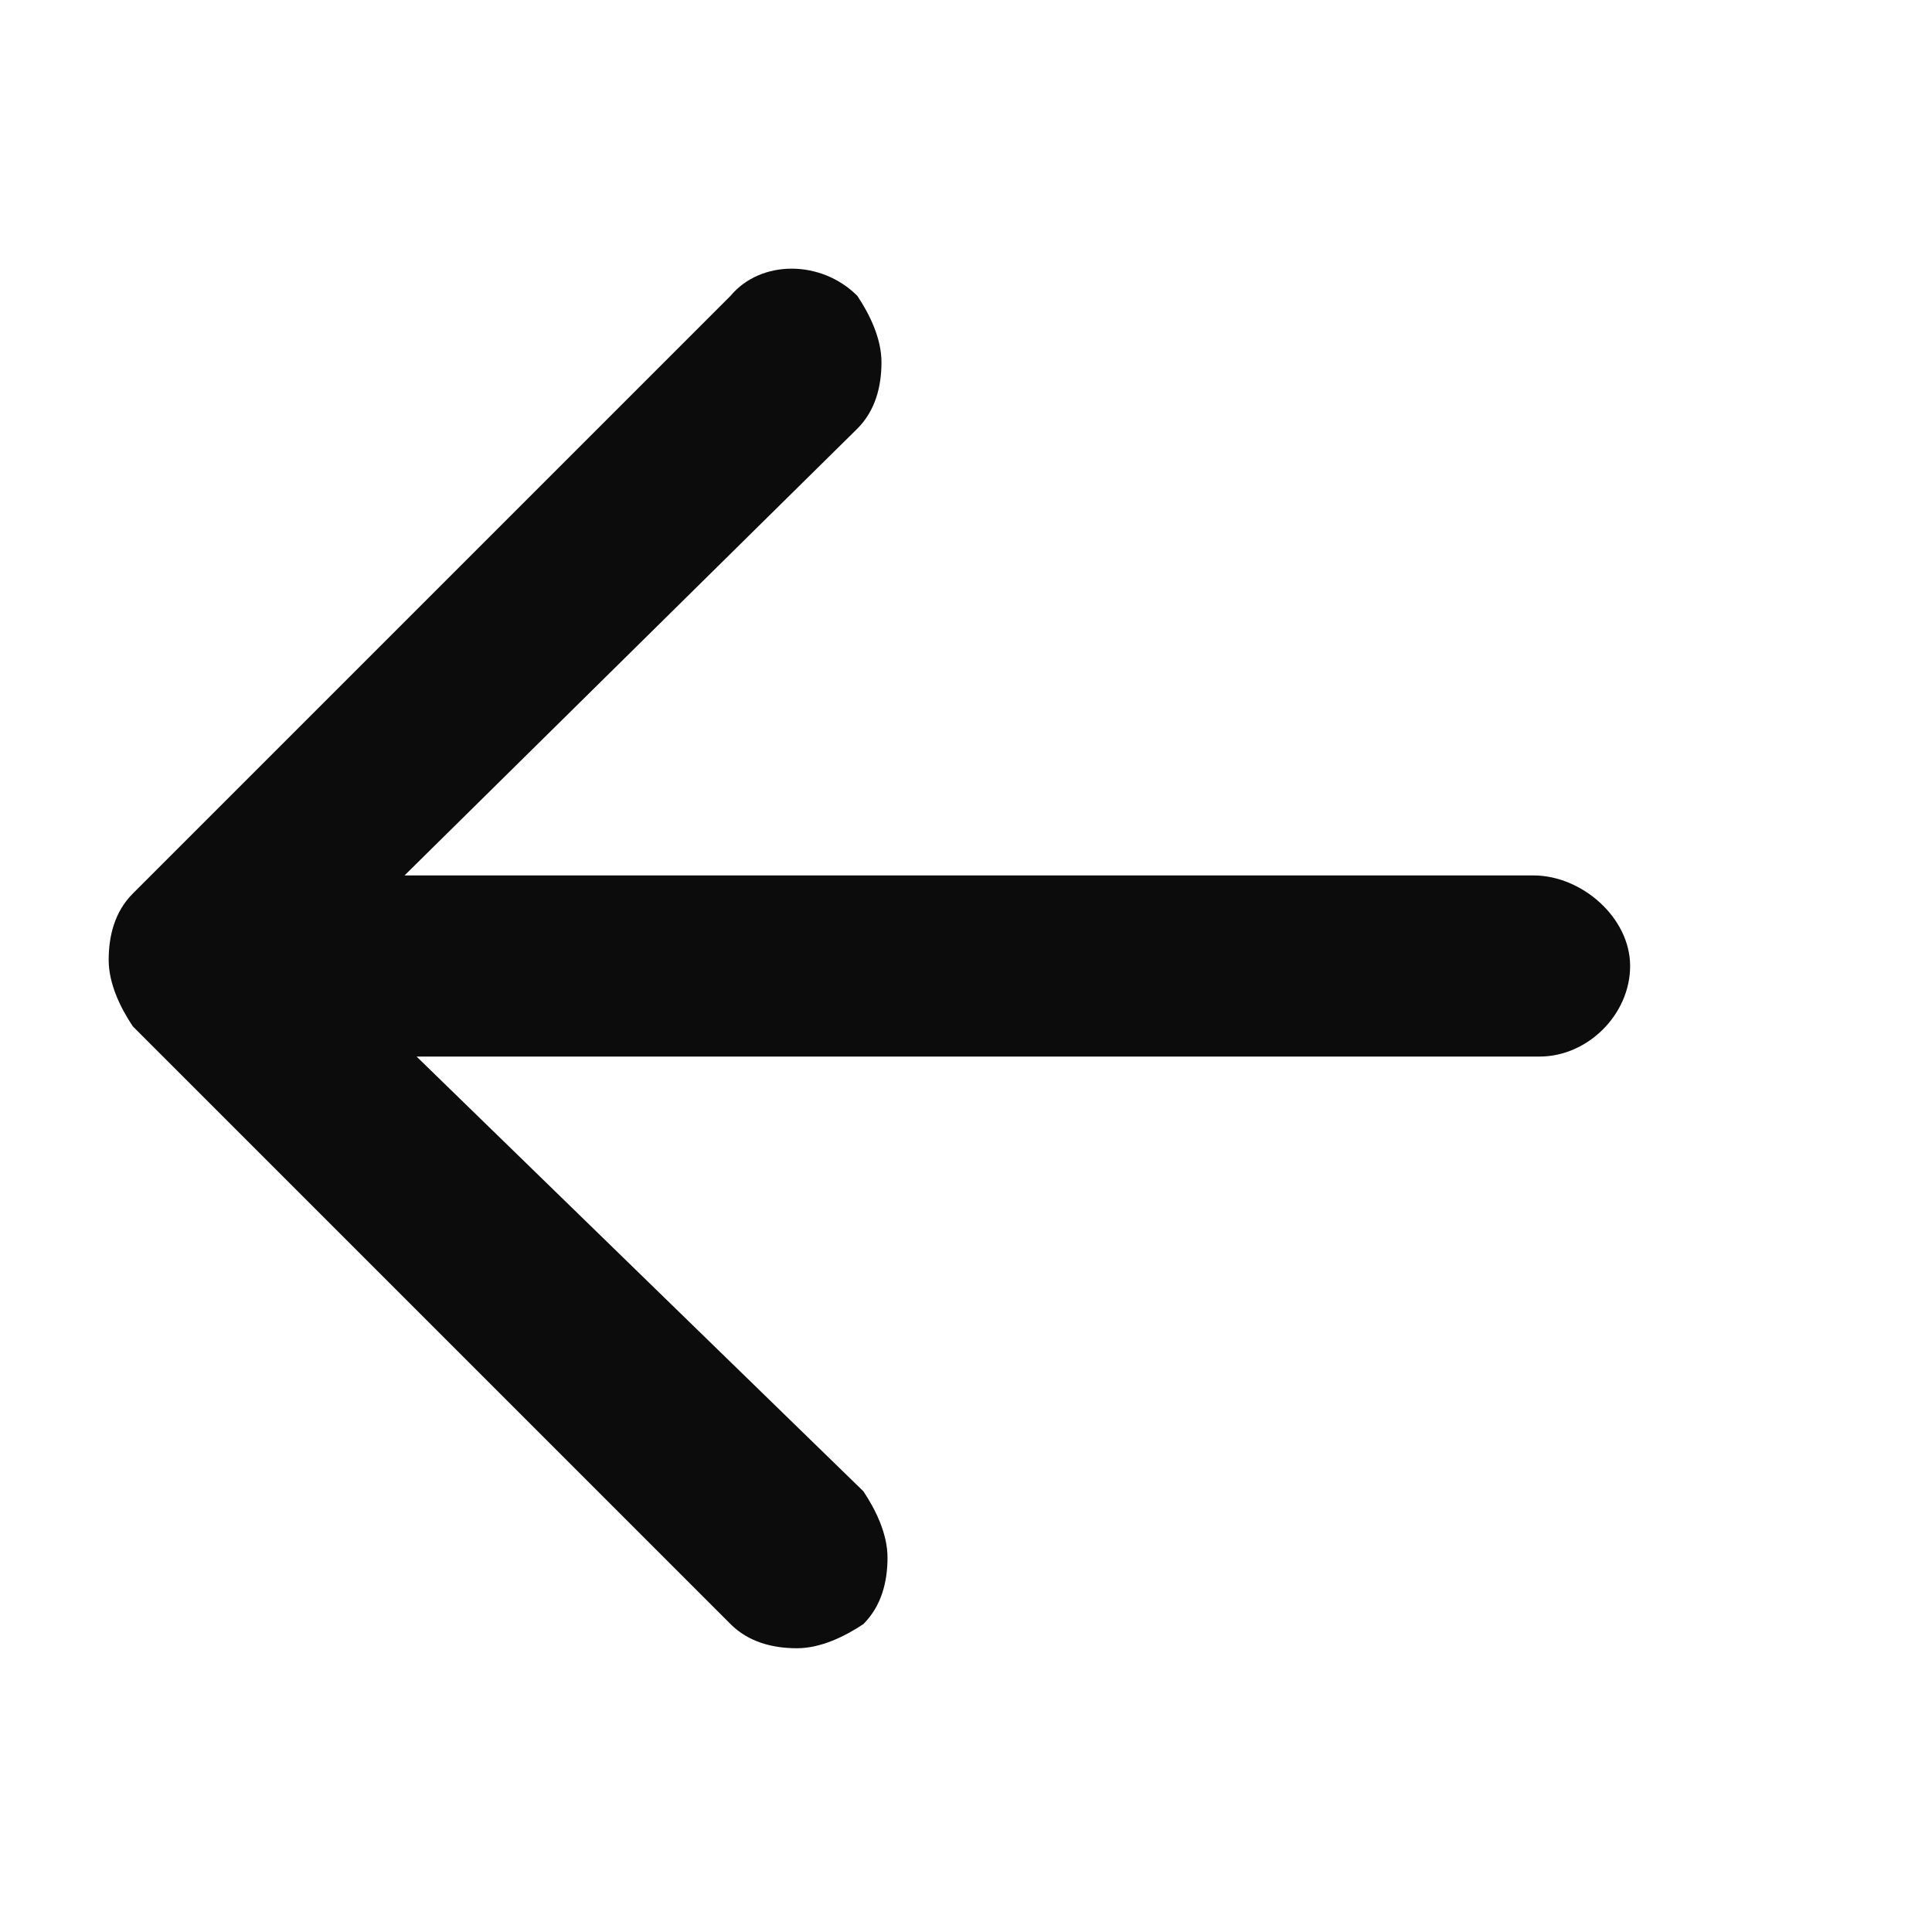 <?xml version="1.0" encoding="utf-8"?>
<!-- Generator: Adobe Illustrator 21.0.2, SVG Export Plug-In . SVG Version: 6.00 Build 0)  -->
<svg version="1.1" id="Слой_1" xmlns="http://www.w3.org/2000/svg" xmlns:xlink="http://www.w3.org/1999/xlink" x="0px" y="0px"
	 viewBox="0 0 32 32" style="enable-background:new 0 0 32 32;" xml:space="preserve">
<style type="text/css">
	.st0{fill:#0C0C0C;}
</style>
<path class="st0" d="M25.4,14.5H6.7l7.5-7.4c0.3-0.3,0.4-0.7,0.4-1.1s-0.2-0.8-0.4-1.1c-0.6-0.6-1.6-0.6-2.1,0l-9.9,9.9
	c-0.3,0.3-0.4,0.7-0.4,1.1c0,0.4,0.2,0.8,0.4,1.1l9.9,9.9c0.3,0.3,0.7,0.4,1.1,0.4s0.8-0.2,1.1-0.4c0.3-0.3,0.4-0.7,0.4-1.1
	s-0.2-0.8-0.4-1.1l-7.4-7.2h18.6c0.8,0,1.5-0.7,1.5-1.5S26.2,14.5,25.4,14.5z"/>
</svg>
